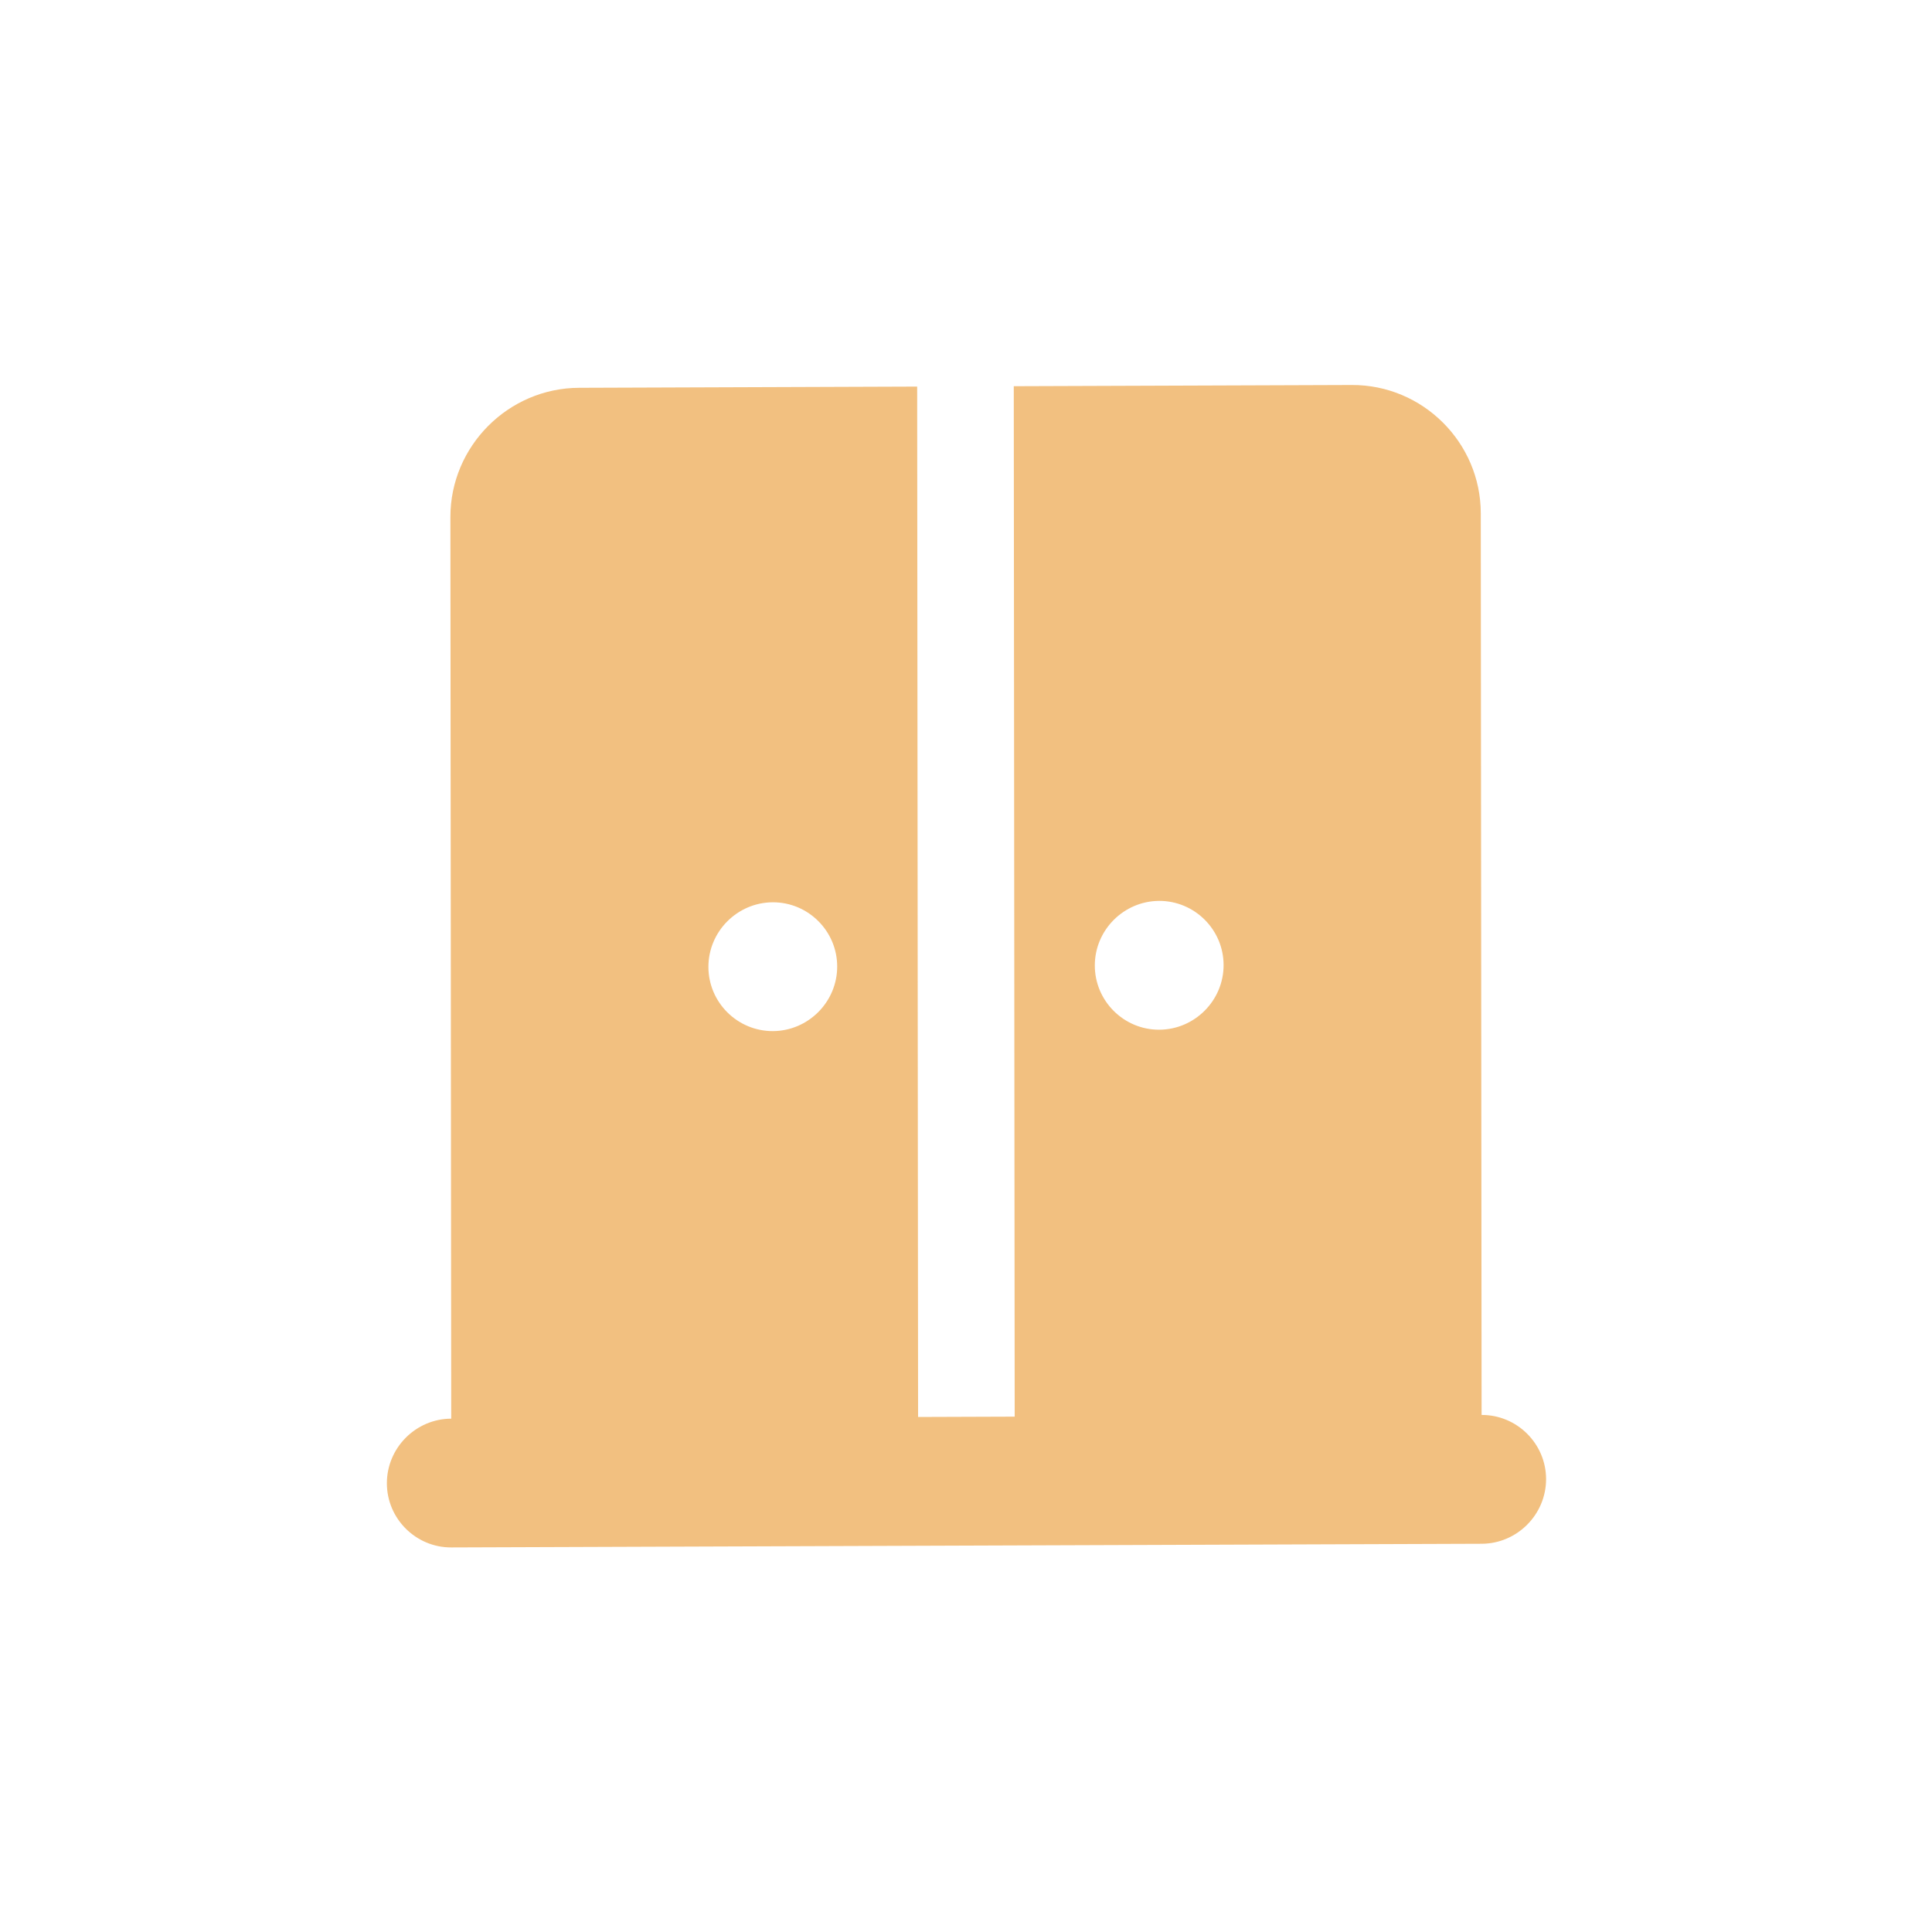 <svg width="40" height="40" viewBox="0 0 40 40" fill="none" xmlns="http://www.w3.org/2000/svg">
<path d="M30.675 29.295L30.658 10.628C30.657 9.162 29.456 7.966 27.989 7.971L20.989 7.996L21.008 29.33L19.008 29.337L18.989 8.004L11.989 8.029C10.523 8.034 9.324 9.238 9.325 10.705L9.342 29.372C8.608 29.374 8.009 29.977 8.01 30.71C8.01 31.443 8.611 32.041 9.344 32.038L30.677 31.962C31.411 31.959 32.01 31.357 32.01 30.623C32.009 29.89 31.408 29.292 30.675 29.295ZM16.001 21.348C15.268 21.35 14.667 20.753 14.667 20.019C14.666 19.286 15.265 18.684 15.999 18.681C16.732 18.678 17.333 19.276 17.333 20.01C17.334 20.743 16.735 21.345 16.001 21.348ZM24.001 21.319C23.268 21.322 22.667 20.724 22.667 19.99C22.666 19.257 23.265 18.655 23.999 18.652C24.732 18.65 25.333 19.247 25.333 19.981C25.334 20.714 24.735 21.316 24.001 21.319Z" fill="#F2C080"/>
</svg>
